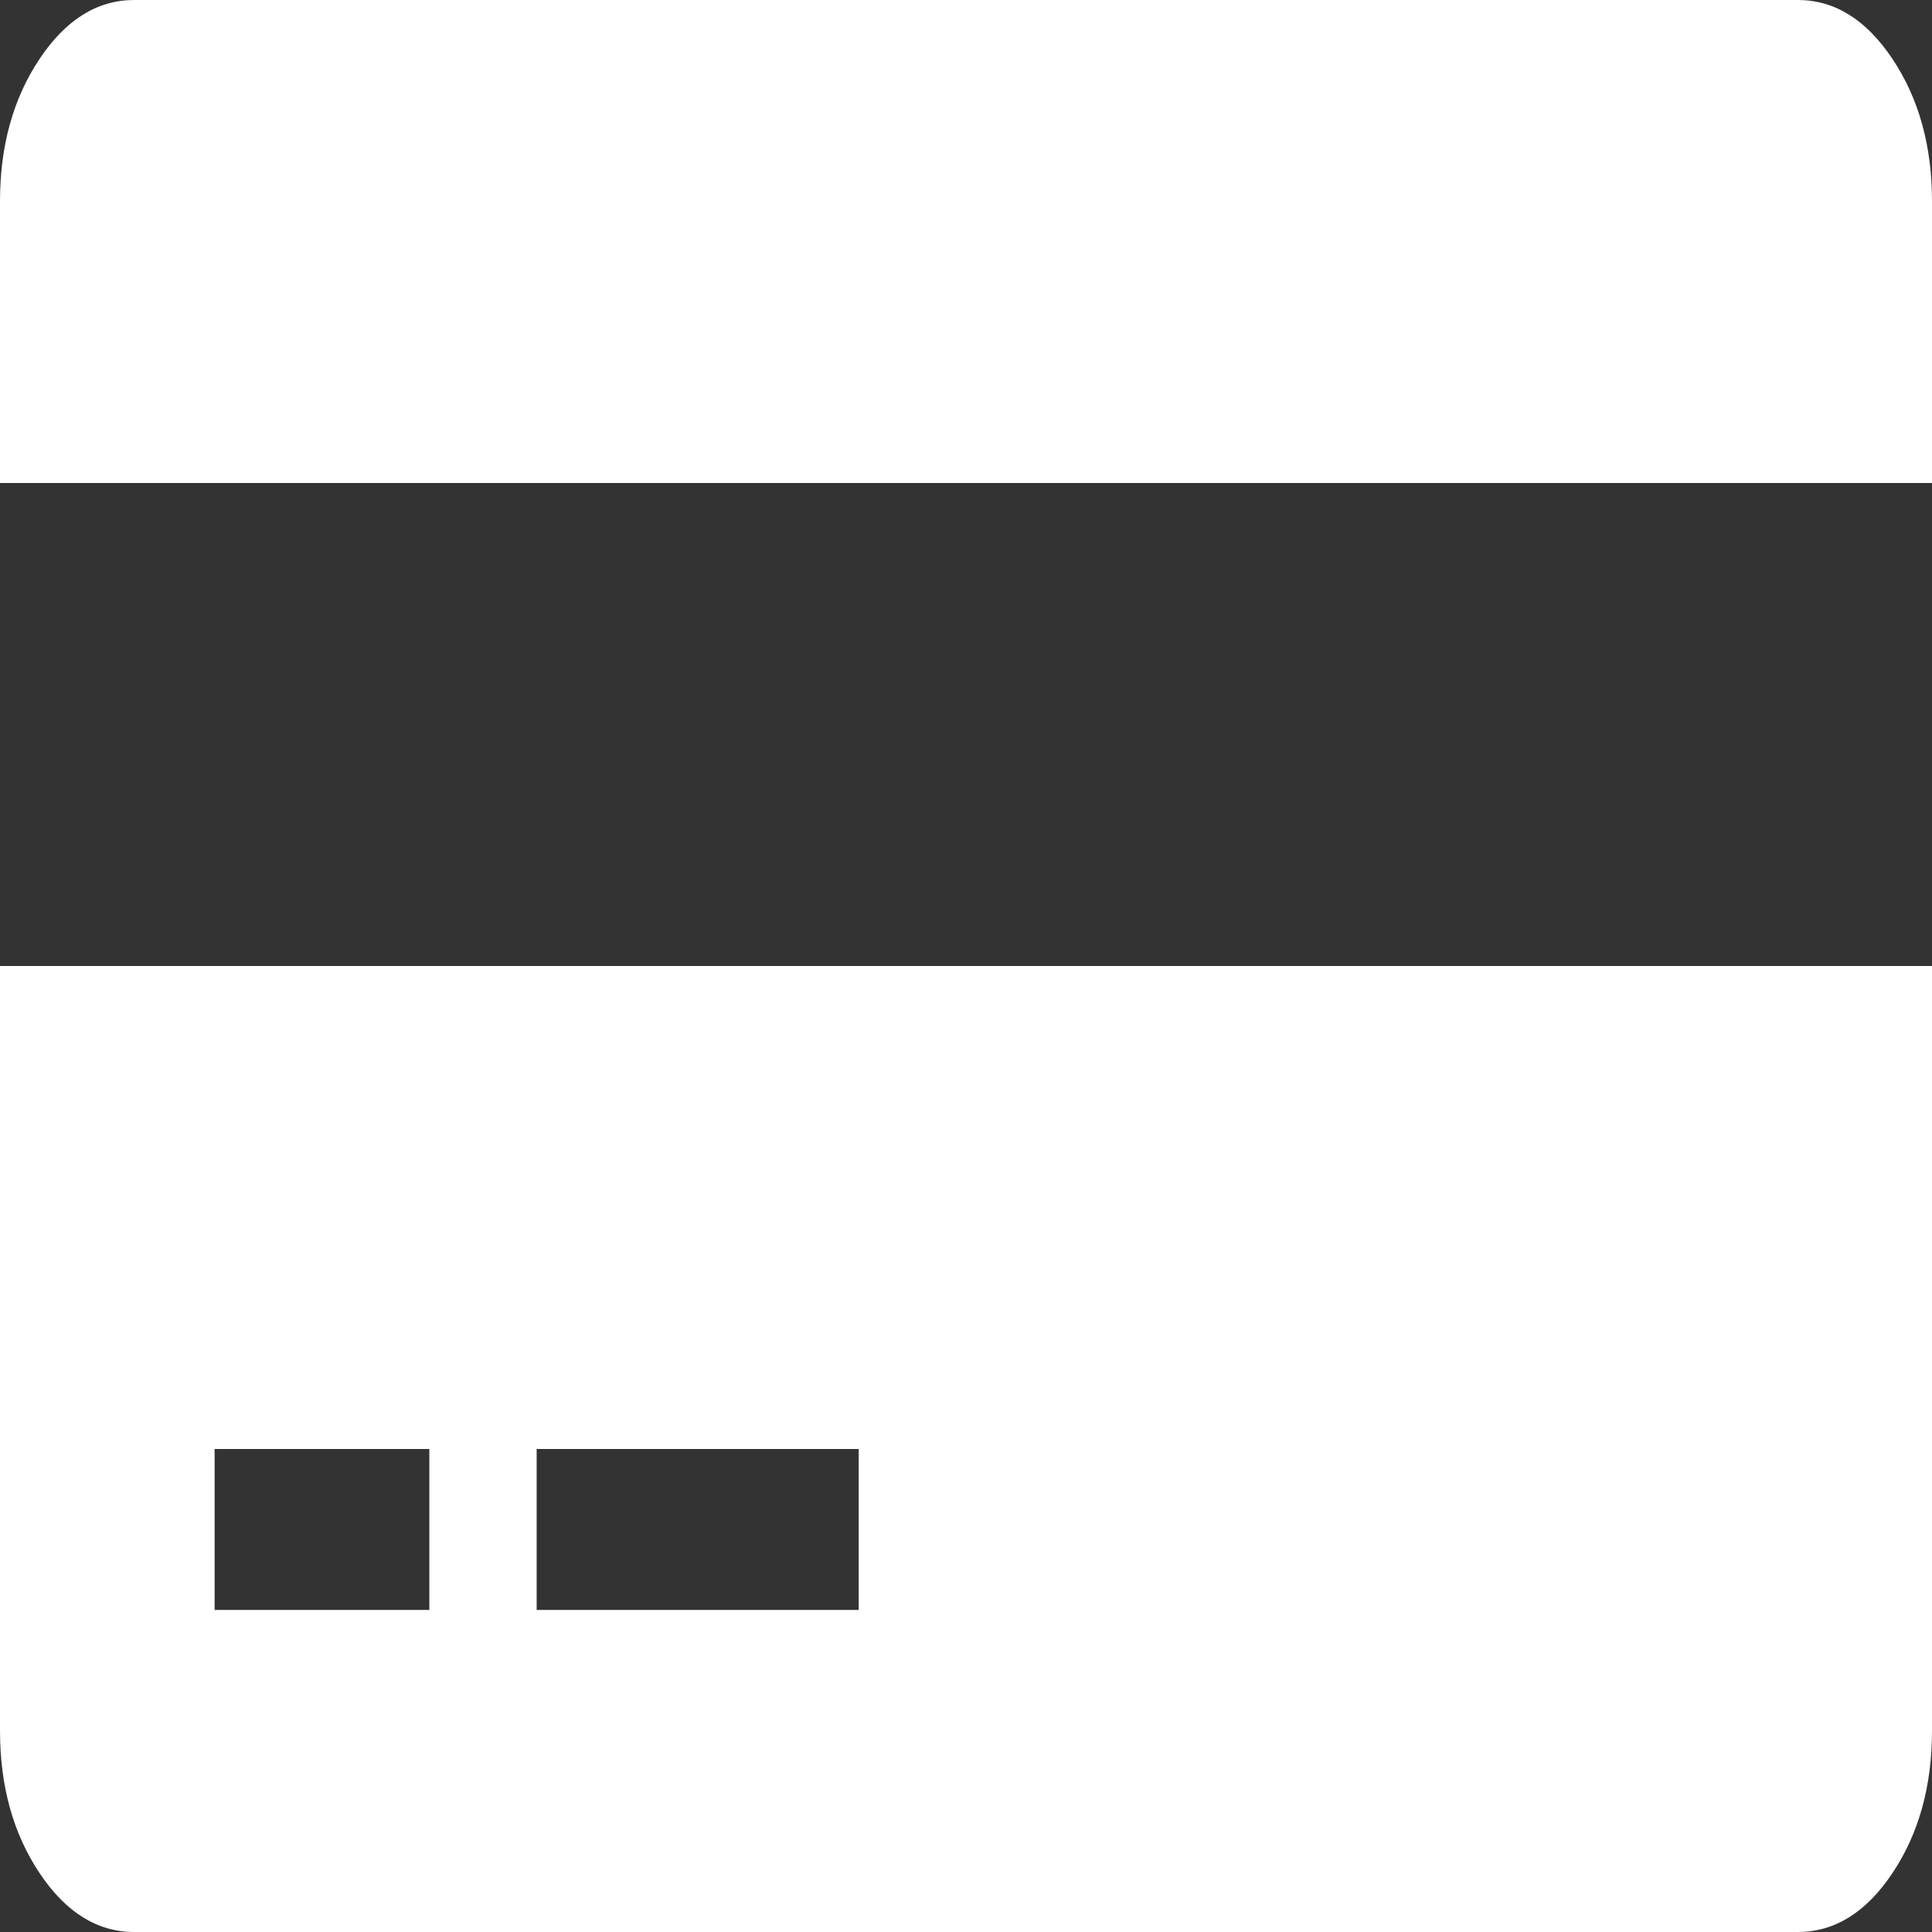 ﻿<?xml version="1.0" encoding="utf-8"?>
<svg version="1.1" xmlns:xlink="http://www.w3.org/1999/xlink" width="22px" height="22px" xmlns="http://www.w3.org/2000/svg">
  <rect width="100%" height="100%" fill="#333333" stroke="none"/>
  <g transform="matrix(1 0 0 1 -786 -327 )">
    <path d="M 0.449 21.327  C 0.15 20.878  0 20.339  0 19.708  L 0 11  L 22 11  L 22 19.708  C 22 20.339  21.85 20.878  21.551 21.327  C 21.252 21.776  20.892 22  20.472 22  L 1.528 22  C 1.108 22  0.748 21.776  0.449 21.327  Z M 9.778 16.5  L 6.111 16.5  L 6.111 18.333  L 9.778 18.333  L 9.778 16.5  Z M 4.889 16.5  L 2.444 16.5  L 2.444 18.333  L 4.889 18.333  L 4.889 16.5  Z M 1.528 0  L 20.472 0  C 20.892 0  21.252 0.224  21.551 0.673  C 21.85 1.122  22 1.661  22 2.292  L 22 5.5  L 0 5.5  L 0 2.292  C 0 1.661  0.15 1.122  0.449 0.673  C 0.748 0.224  1.108 0  1.528 0  Z " fill-rule="nonzero" fill="#ffffff" stroke="none" transform="matrix(1 0 0 1 786 327 )" />
  </g>
</svg>